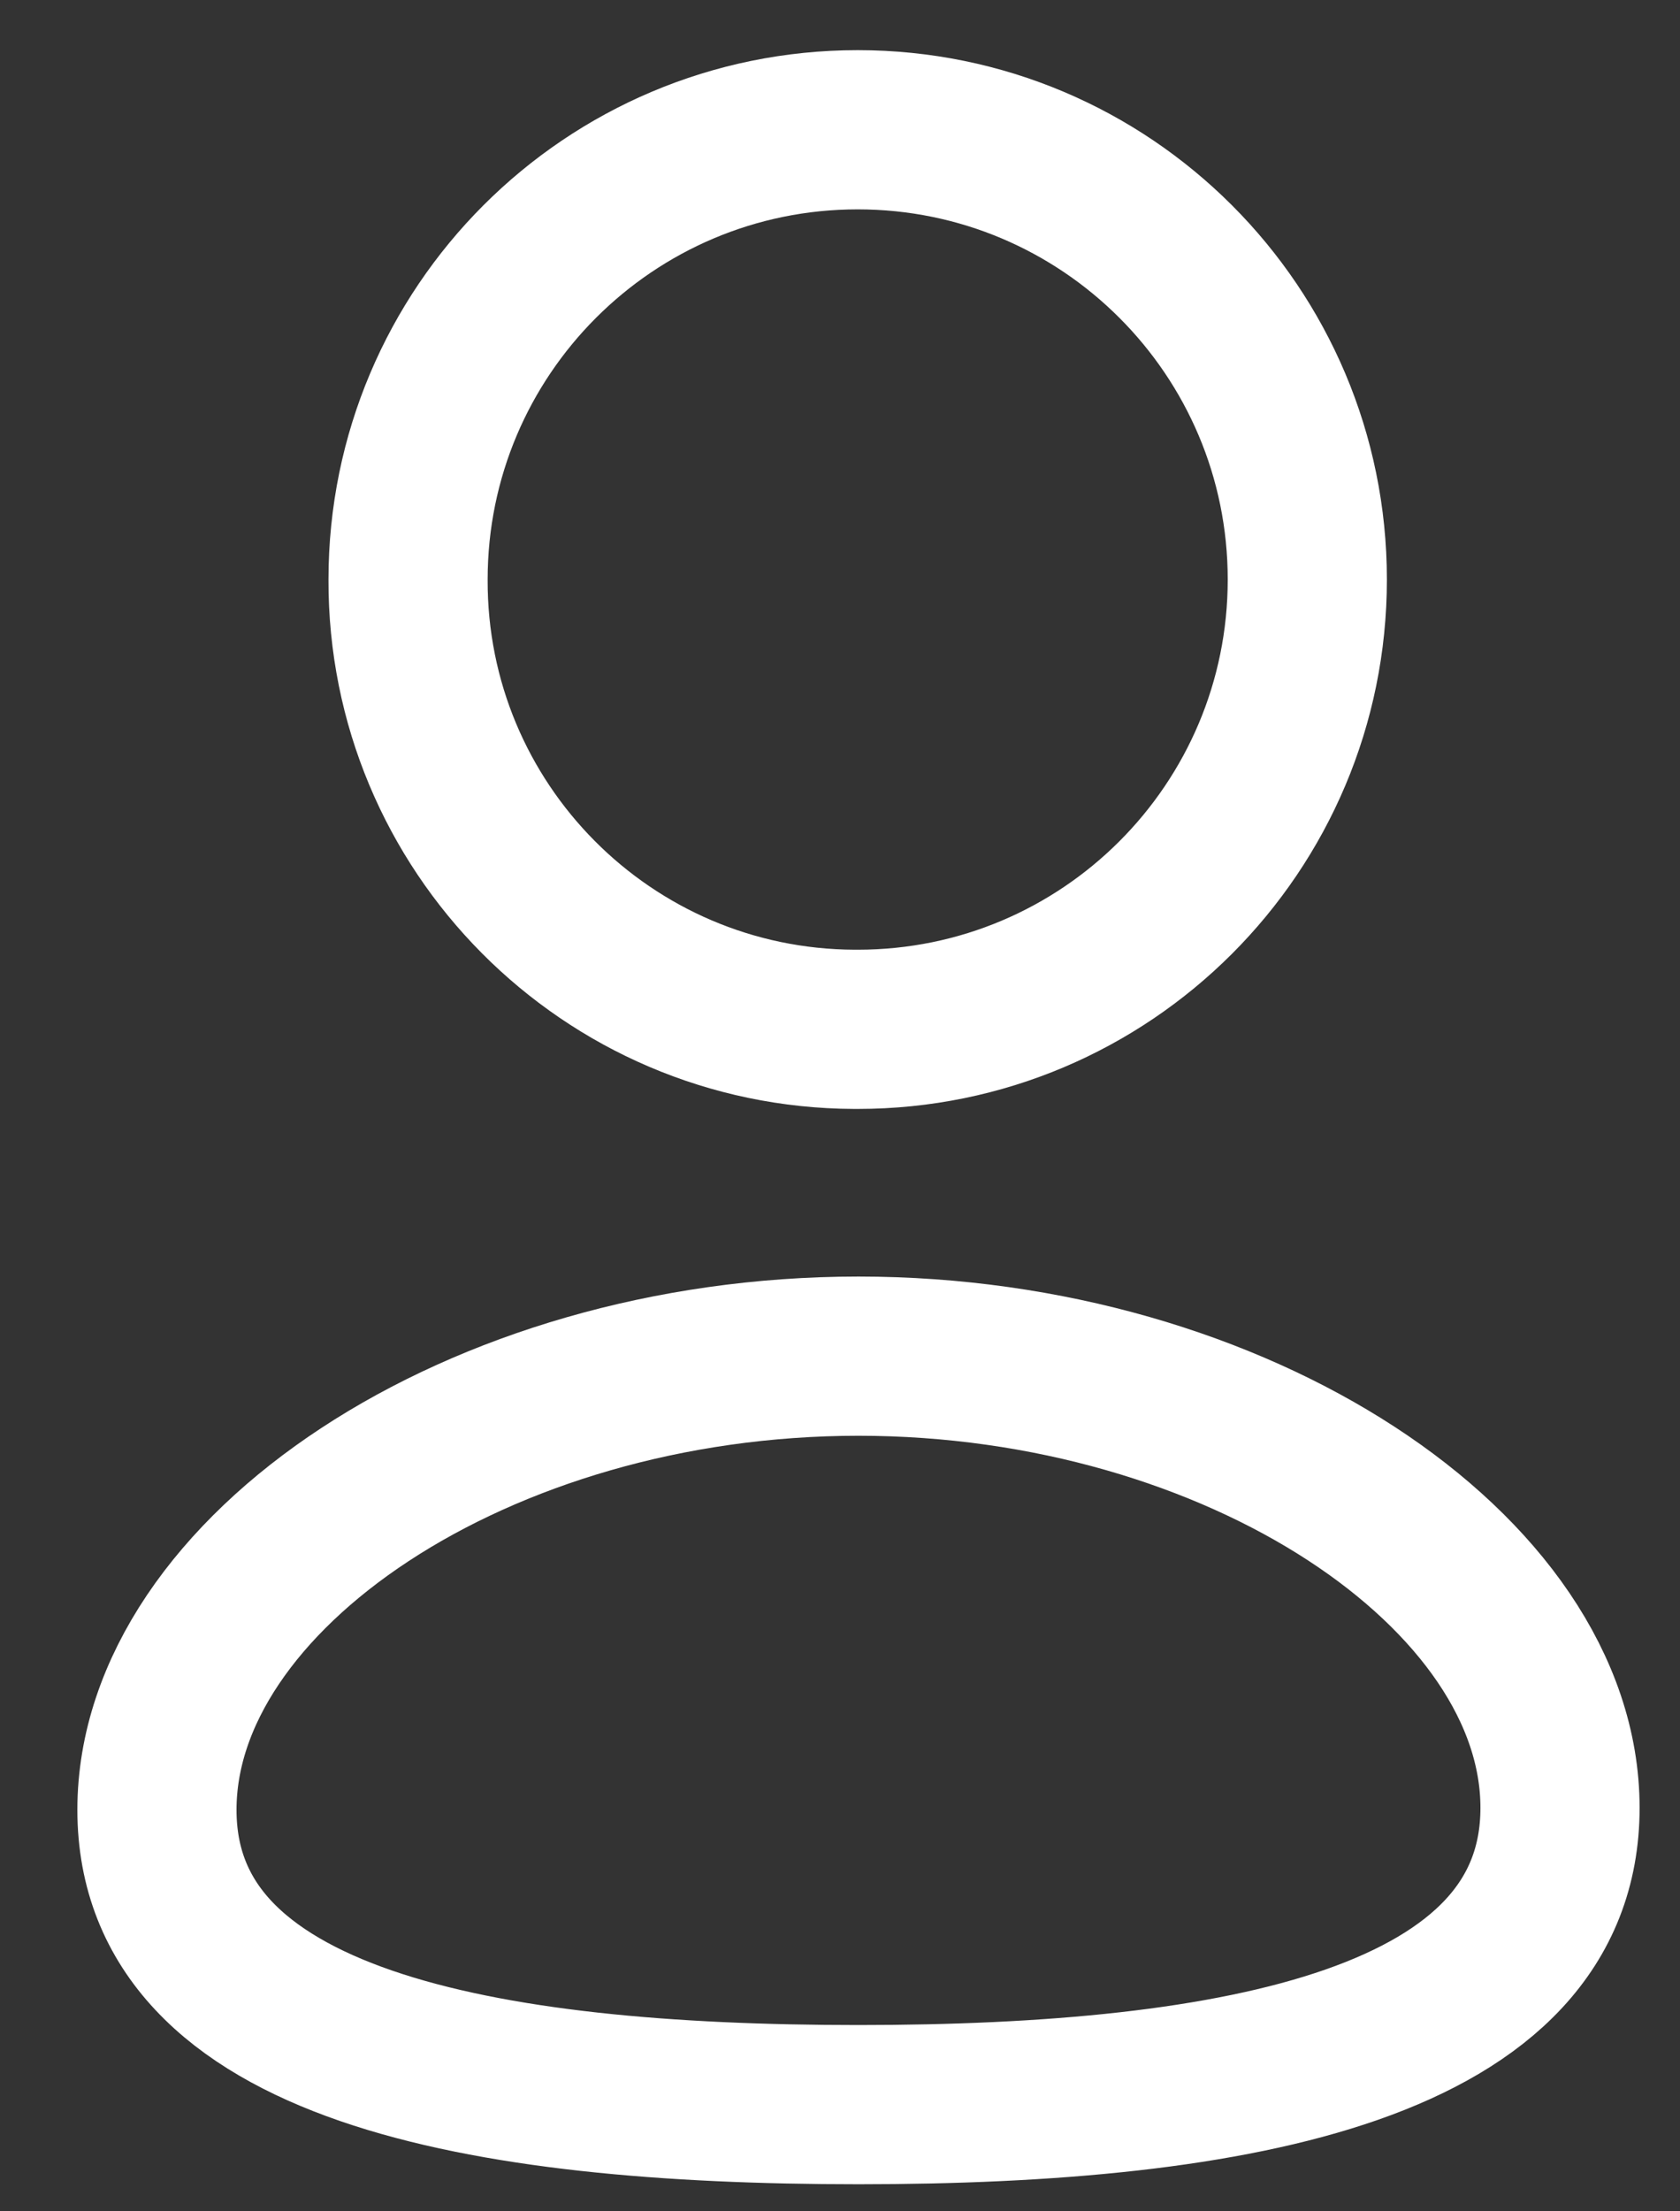 <svg width="19" height="25" viewBox="0 0 19 25" fill="none" xmlns="http://www.w3.org/2000/svg">
<rect x="0" y="0" width="19" height="25" fill="#333333" stroke="none"/>
<g id="Profile">
<path id="Stroke 1" fill-rule="evenodd" clip-rule="evenodd" d="M9.709 23.794C5.429 23.794 1.775 23.128 1.775 20.461C1.775 17.794 5.406 15.332 9.709 15.332C13.988 15.332 17.643 17.77 17.643 20.438C17.643 23.103 14.011 23.794 9.709 23.794Z" stroke="white" stroke-width="1.8" stroke-linecap="round" stroke-linejoin="round"/>
<path id="Stroke 3" fill-rule="evenodd" clip-rule="evenodd" d="M9.7 11.637C12.509 11.637 14.785 9.361 14.785 6.552C14.785 3.744 12.509 1.467 9.7 1.467C6.892 1.467 4.615 3.744 4.615 6.552C4.605 9.351 6.866 11.627 9.664 11.637C9.677 11.637 9.689 11.637 9.7 11.637Z" stroke="white" stroke-width="1.8" stroke-linecap="round" stroke-linejoin="round"/>
</g>
</svg>
